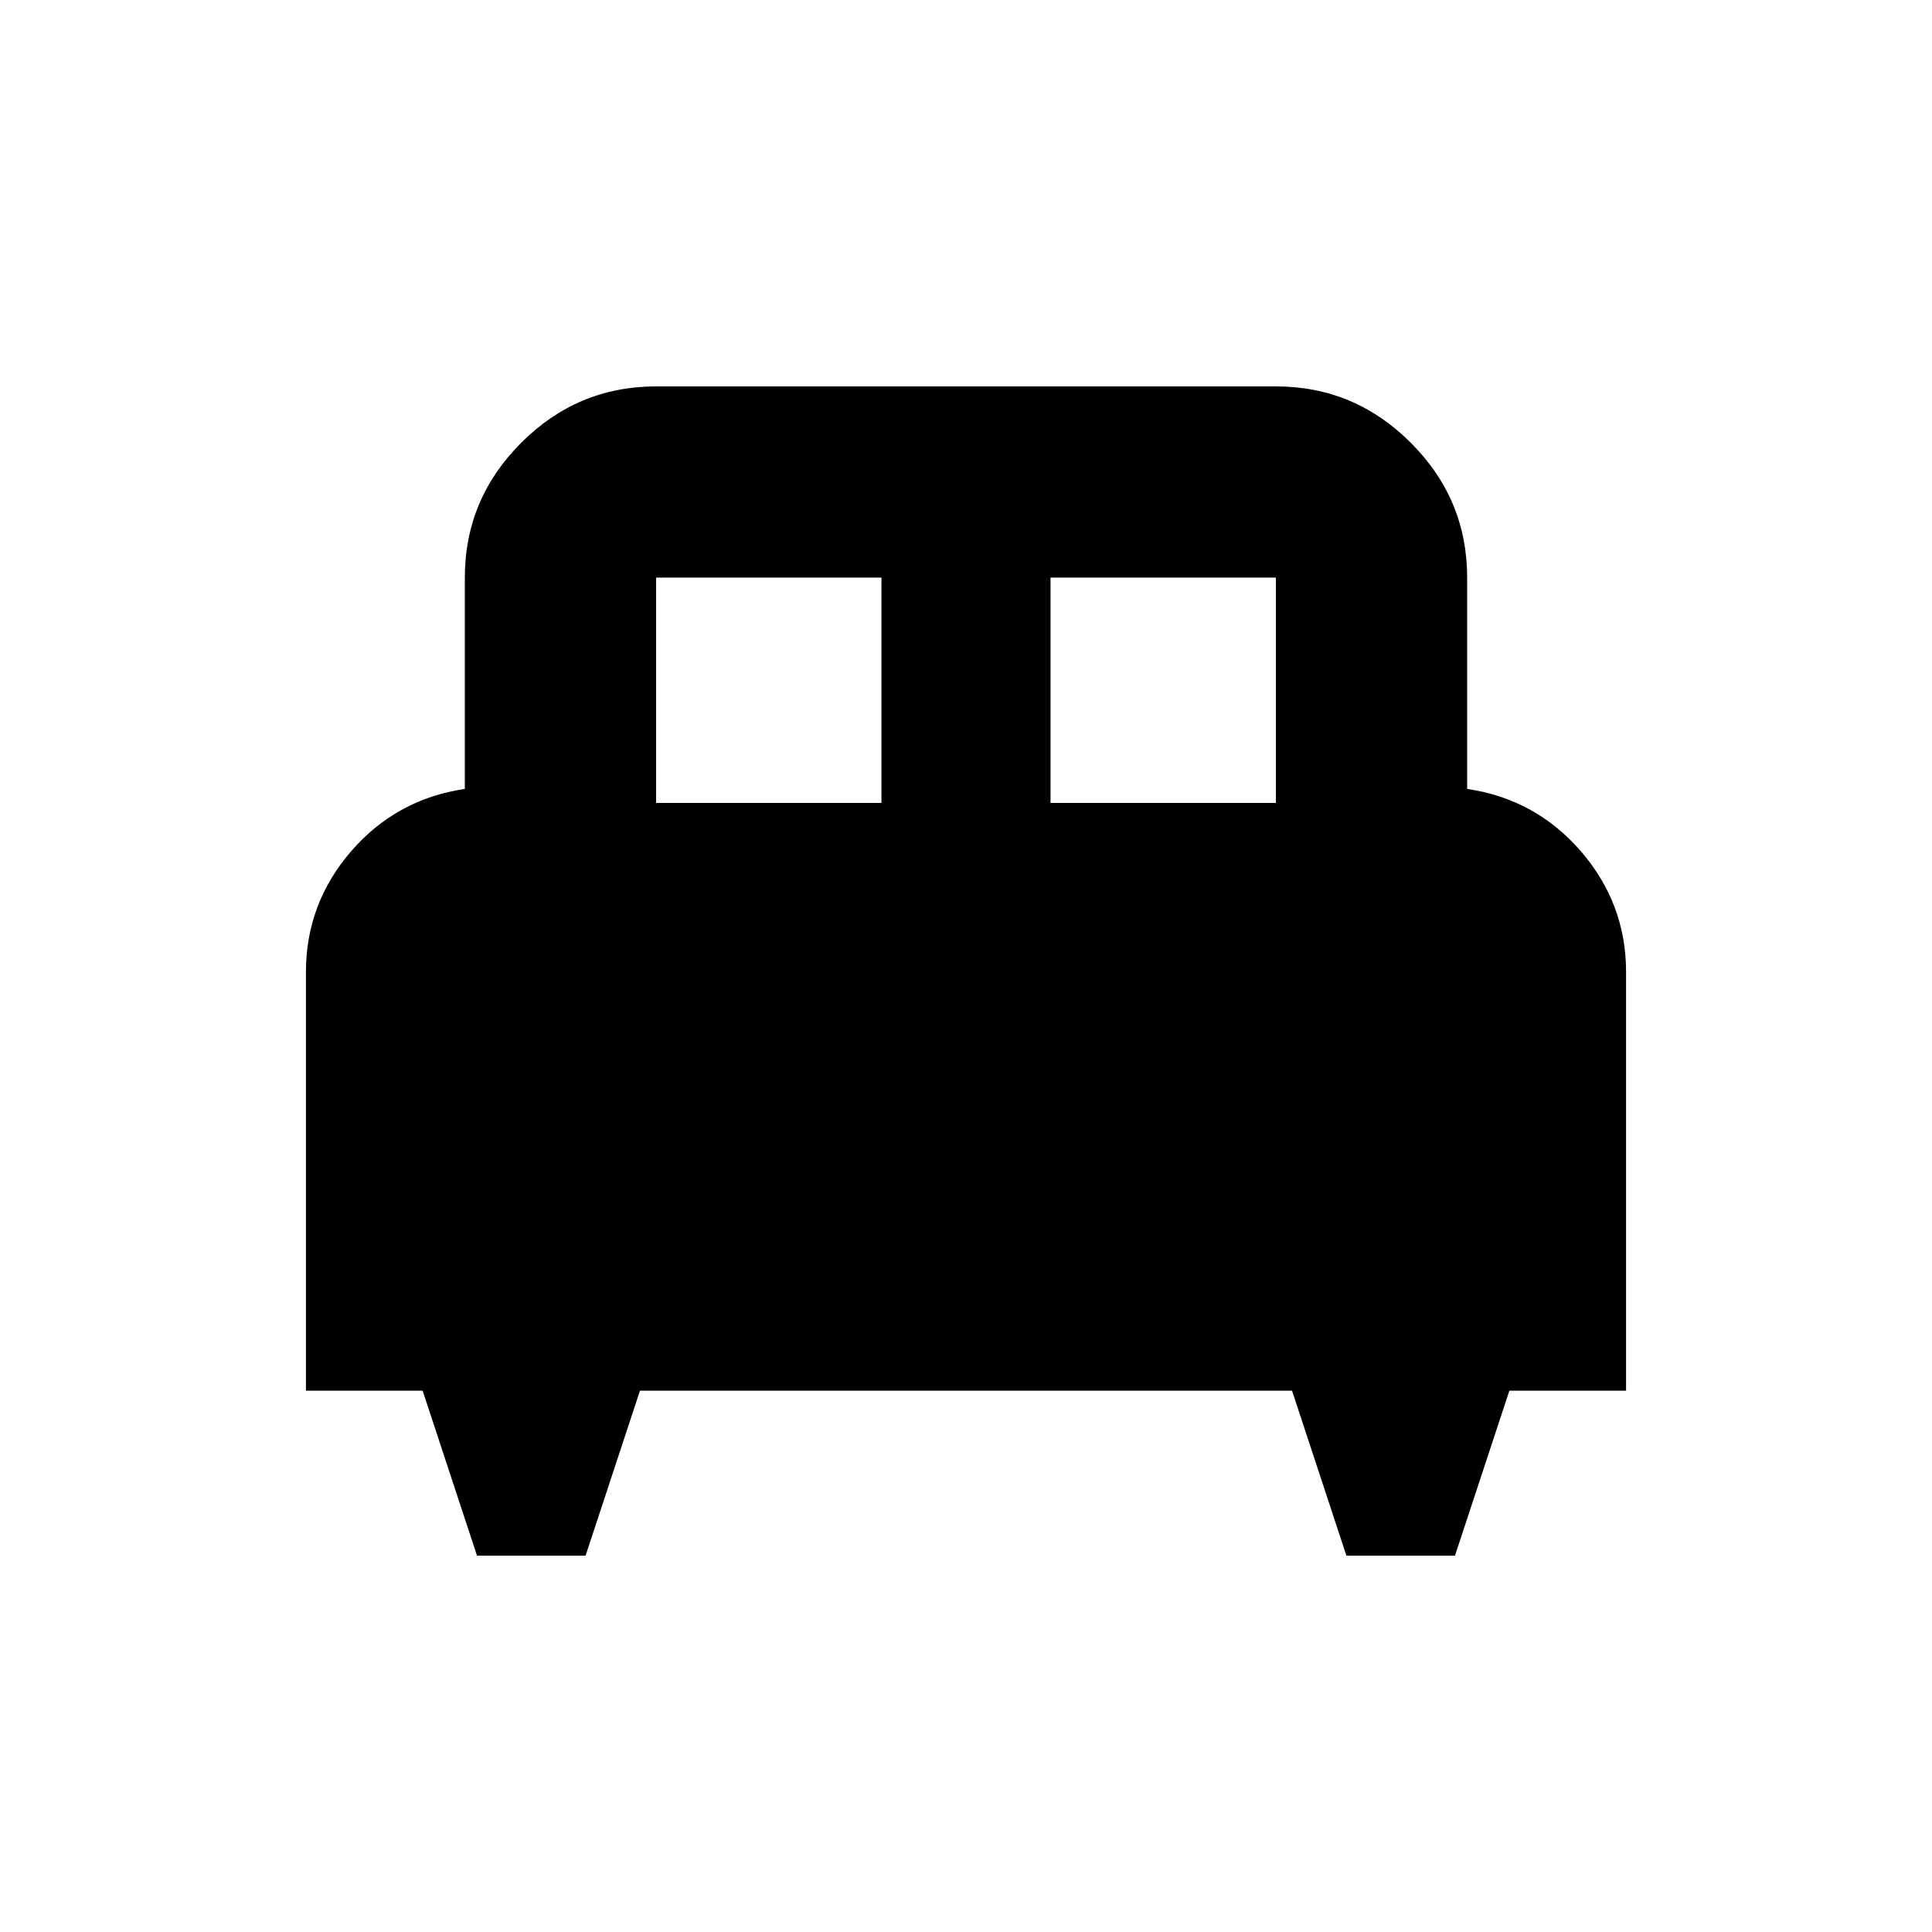 <svg xmlns="http://www.w3.org/2000/svg" height="20" width="20"><path d="M6.062 16.104H4.938l-.563-1.708H3.167v-4.334q0-.708.468-1.25.469-.541 1.177-.645V5.979q0-.812.584-1.396Q5.979 4 6.792 4h6.416q.813 0 1.396.583.584.584.584 1.396v2.188q.708.104 1.177.645.468.542.468 1.25v4.334h-1.208l-.563 1.708h-1.124l-.563-1.708h-6.75Zm4.813-7.792h2.333V5.979h-2.333Zm-4.083 0h2.333V5.979H6.792Z"/></svg>